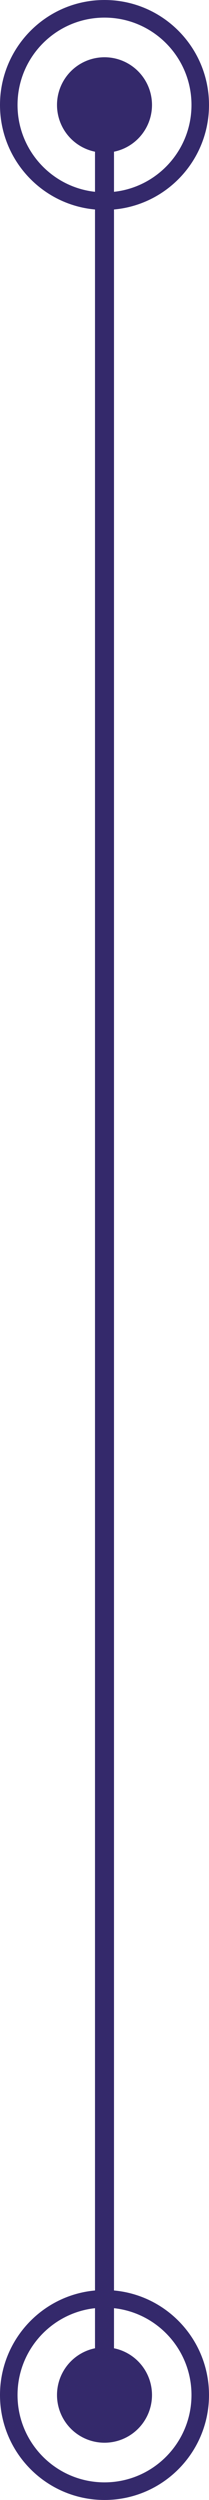 <svg width="11" height="131" viewBox="0 0 11 131" fill="none" xmlns="http://www.w3.org/2000/svg">
<line x1="5.5" y1="7" x2="5.5" y2="125" stroke="#34296B"/>
<path d="M5.5 11C2.462 11 0 8.538 0 5.5C0 2.462 2.462 0 5.5 0C8.538 0 11 2.462 11 5.5C11 8.538 8.538 11 5.5 11ZM5.5 0.923C2.972 0.923 0.923 2.972 0.923 5.5C0.923 8.028 2.972 10.078 5.5 10.078C8.028 10.078 10.078 8.028 10.078 5.5C10.078 2.972 8.028 0.923 5.5 0.923Z" fill="#34296B"/>
<circle cx="5.5" cy="5.5" r="2.5" transform="rotate(90 5.5 5.5)" fill="#34296B"/>
<path d="M5.5 131C2.462 131 0 128.538 0 125.5C0 122.462 2.462 120 5.5 120C8.538 120 11 122.462 11 125.5C11 128.538 8.538 131 5.5 131ZM5.5 120.923C2.972 120.923 0.923 122.972 0.923 125.5C0.923 128.028 2.972 130.077 5.5 130.077C8.028 130.077 10.078 128.028 10.078 125.5C10.078 122.972 8.028 120.923 5.5 120.923Z" fill="#34296B"/>
<circle cx="5.5" cy="125.5" r="2.5" transform="rotate(90 5.5 125.5)" fill="#34296B"/>
</svg>
